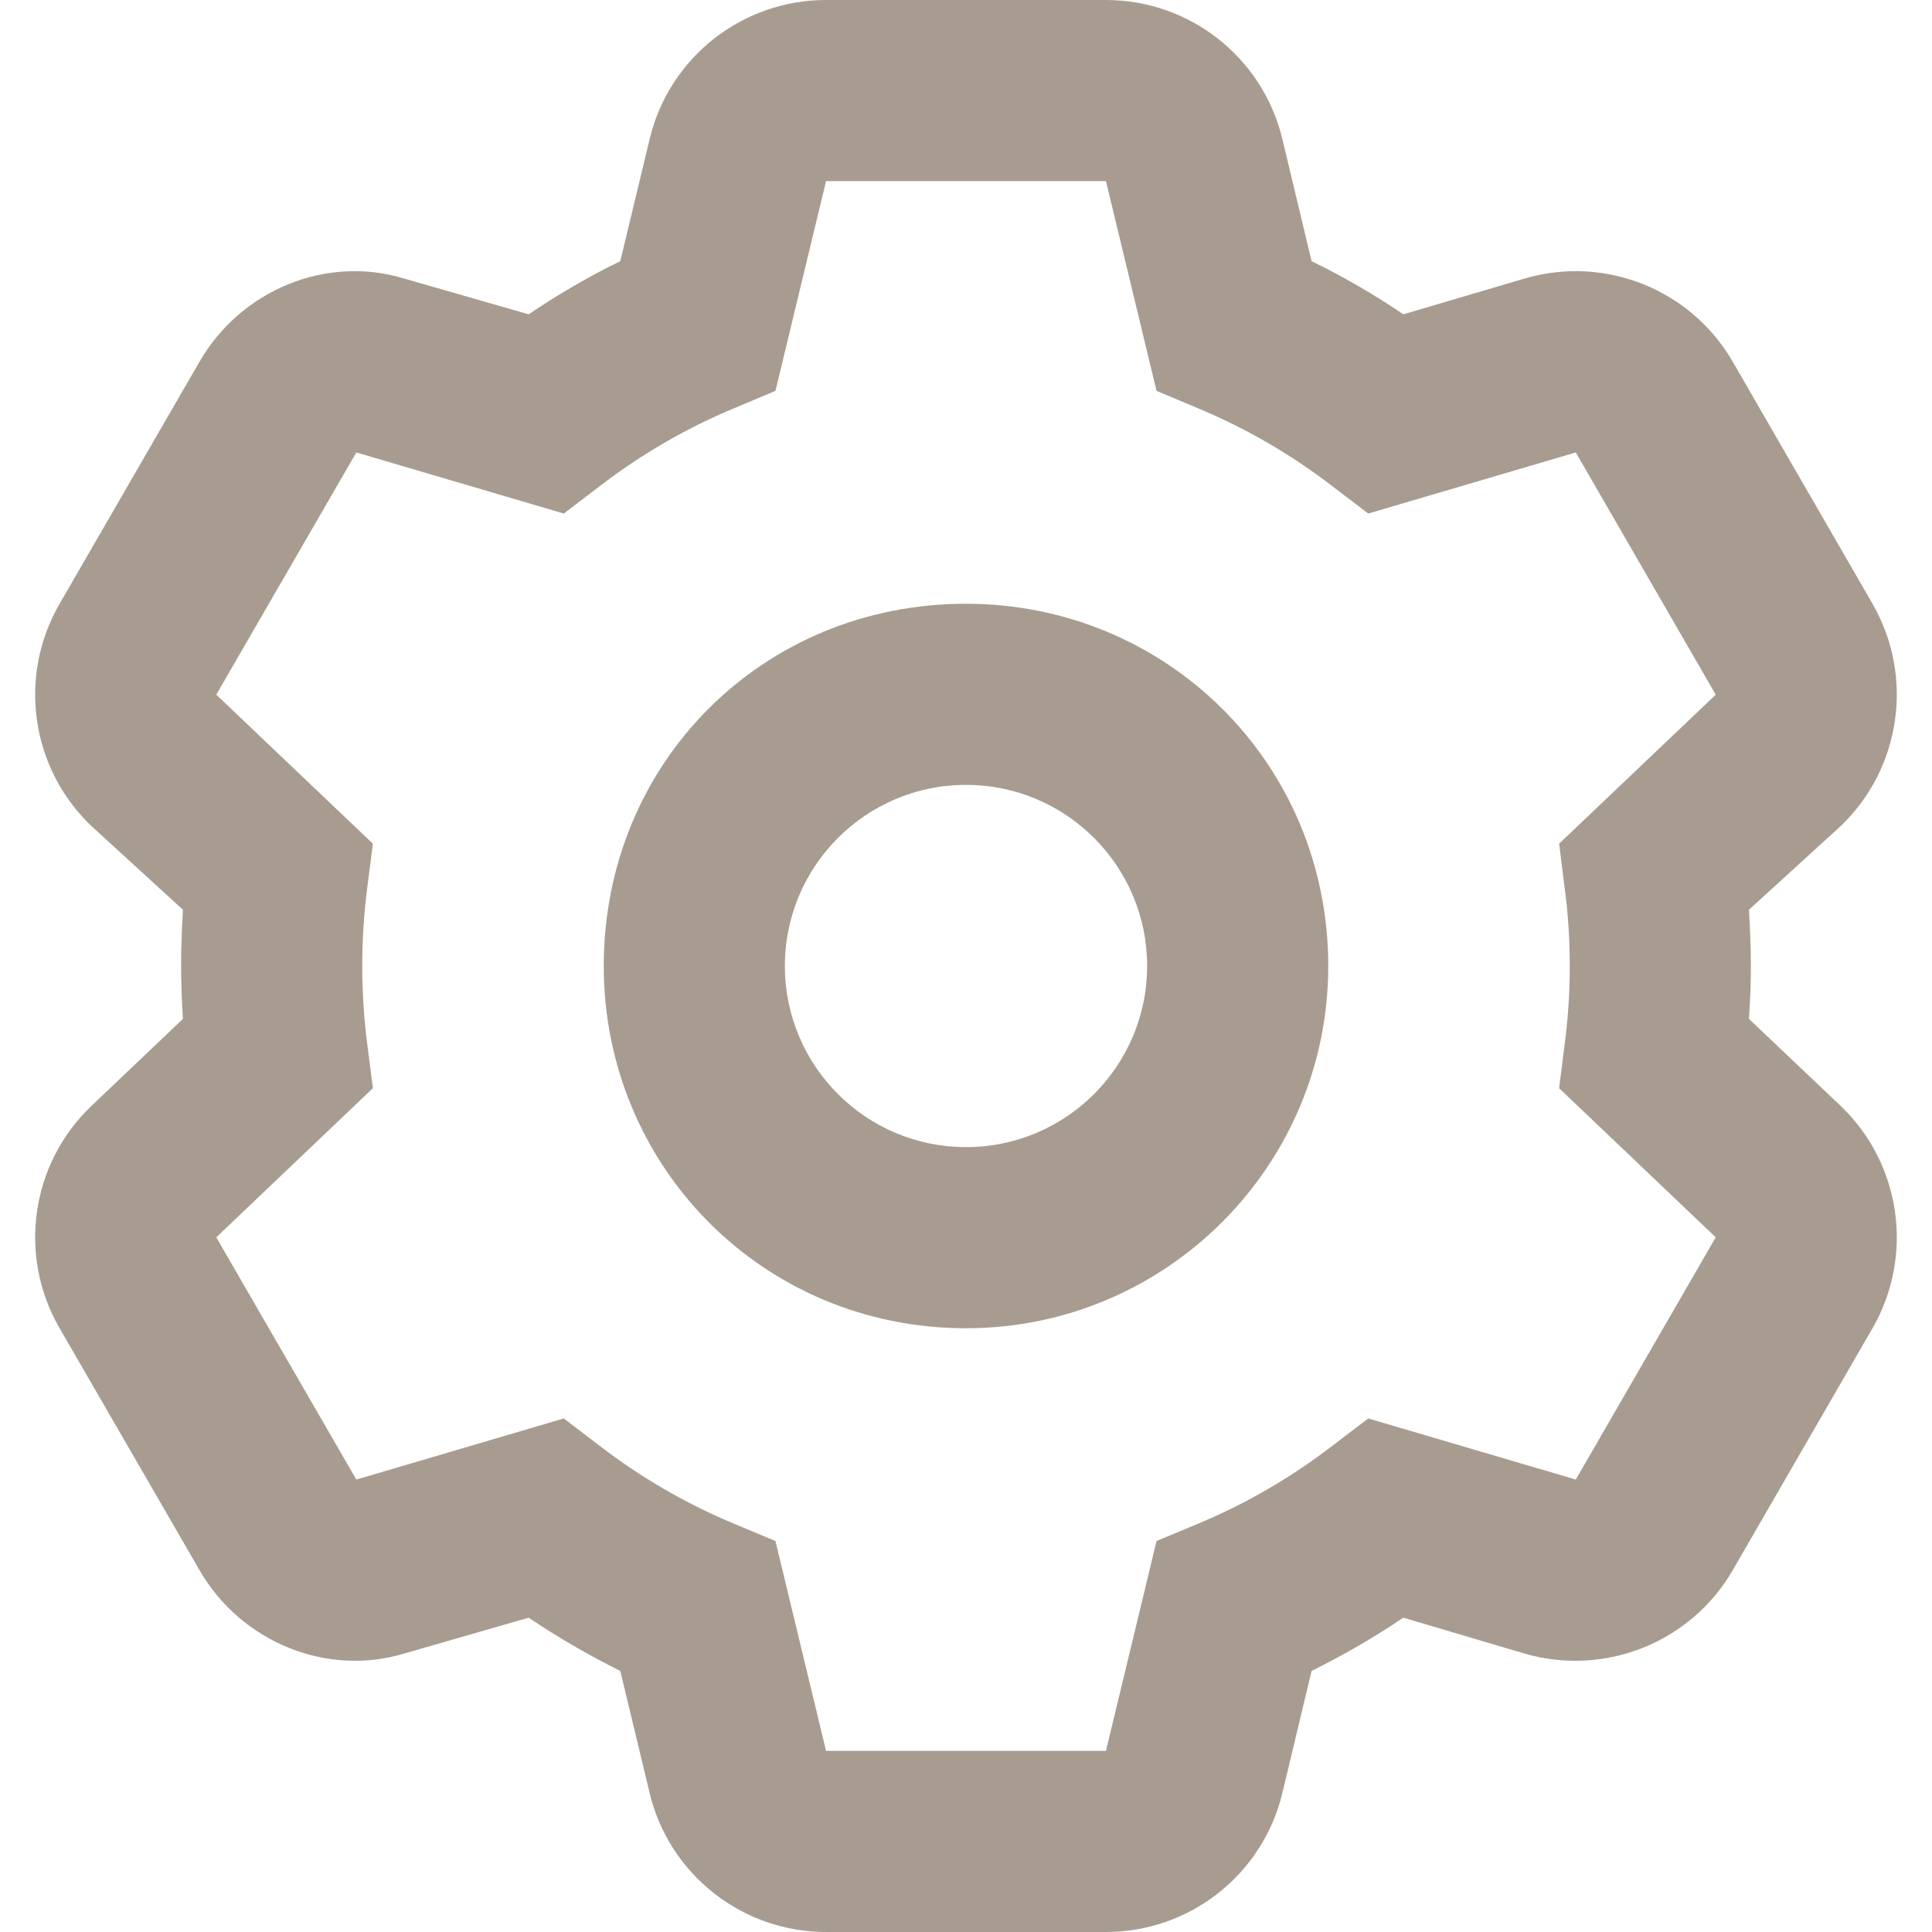 <svg width="16" height="16" viewBox="0 0 16 16" fill="none" xmlns="http://www.w3.org/2000/svg">
<g clip-path="url(#clip0_1884_89)">
<path d="M5 8C5 6.316 6.316 5 8 5C9.656 5 11 6.316 11 8C11 9.656 9.656 11 8 11C6.316 11 5 9.656 5 8ZM8 6.5C7.172 6.5 6.5 7.172 6.5 8C6.5 8.828 7.172 9.5 8 9.5C8.828 9.5 9.5 8.828 9.5 8C9.5 7.172 8.828 6.5 8 6.5ZM9.159 9.375e-06C9.853 9.375e-06 10.456 0.475 10.619 1.148L10.862 2.163C11.128 2.292 11.381 2.44 11.622 2.603L12.625 2.307C13.291 2.111 14.003 2.396 14.35 2.996L15.509 5.003C15.853 5.603 15.744 6.362 15.244 6.841L14.484 7.534C14.494 7.706 14.5 7.853 14.5 8C14.5 8.147 14.494 8.294 14.484 8.438L15.244 9.159C15.744 9.637 15.853 10.397 15.509 10.997L14.35 13.003C14.003 13.603 13.291 13.887 12.625 13.694L11.622 13.397C11.381 13.559 11.128 13.706 10.862 13.838L10.619 14.853C10.456 15.525 9.853 16 9.159 16H6.841C6.147 16 5.544 15.525 5.381 14.853L5.137 13.838C4.872 13.706 4.619 13.559 4.378 13.397L3.347 13.694C2.71 13.887 1.998 13.603 1.652 13.003L0.492 10.997C0.146 10.397 0.255 9.637 0.757 9.159L1.515 8.438C1.505 8.294 1.5 8.147 1.5 7.972C1.5 7.853 1.505 7.706 1.515 7.534L0.757 6.841C0.255 6.362 0.146 5.603 0.492 5.003L1.652 2.996C1.998 2.396 2.71 2.111 3.347 2.307L4.378 2.603C4.619 2.44 4.872 2.292 5.137 2.163L5.381 1.148C5.544 0.474 6.147 0 6.841 0L9.159 9.375e-06ZM6.422 3.237L6.072 3.384C5.675 3.55 5.306 3.766 4.972 4.022L4.669 4.253L2.951 3.747L1.791 5.753L3.088 6.987L3.04 7.362C3.014 7.572 3 7.784 3 8C3 8.216 3.014 8.428 3.04 8.637L3.088 9.012L1.791 10.247L2.951 12.253L4.669 11.747L4.972 11.978C5.306 12.234 5.675 12.45 6.072 12.616L6.422 12.762L6.841 14.5H9.159L9.578 12.762L9.928 12.616C10.325 12.45 10.694 12.234 11.028 11.978L11.331 11.747L13.05 12.253L14.209 10.247L12.912 9.012L12.959 8.637C12.987 8.428 13 8.216 13 8C13 7.784 12.987 7.572 12.959 7.362L12.912 6.987L14.209 5.753L13.05 3.747L11.331 4.253L11.028 4.022C10.694 3.766 10.325 3.55 9.928 3.384L9.578 3.237L9.159 1.5H6.841L6.422 3.237Z" fill="#A79C8F"/>
</g>
<defs>
<clipPath id="clip0_1884_89">
<rect width="16" height="16" fill="white"/>
</clipPath>
</defs>
</svg>
